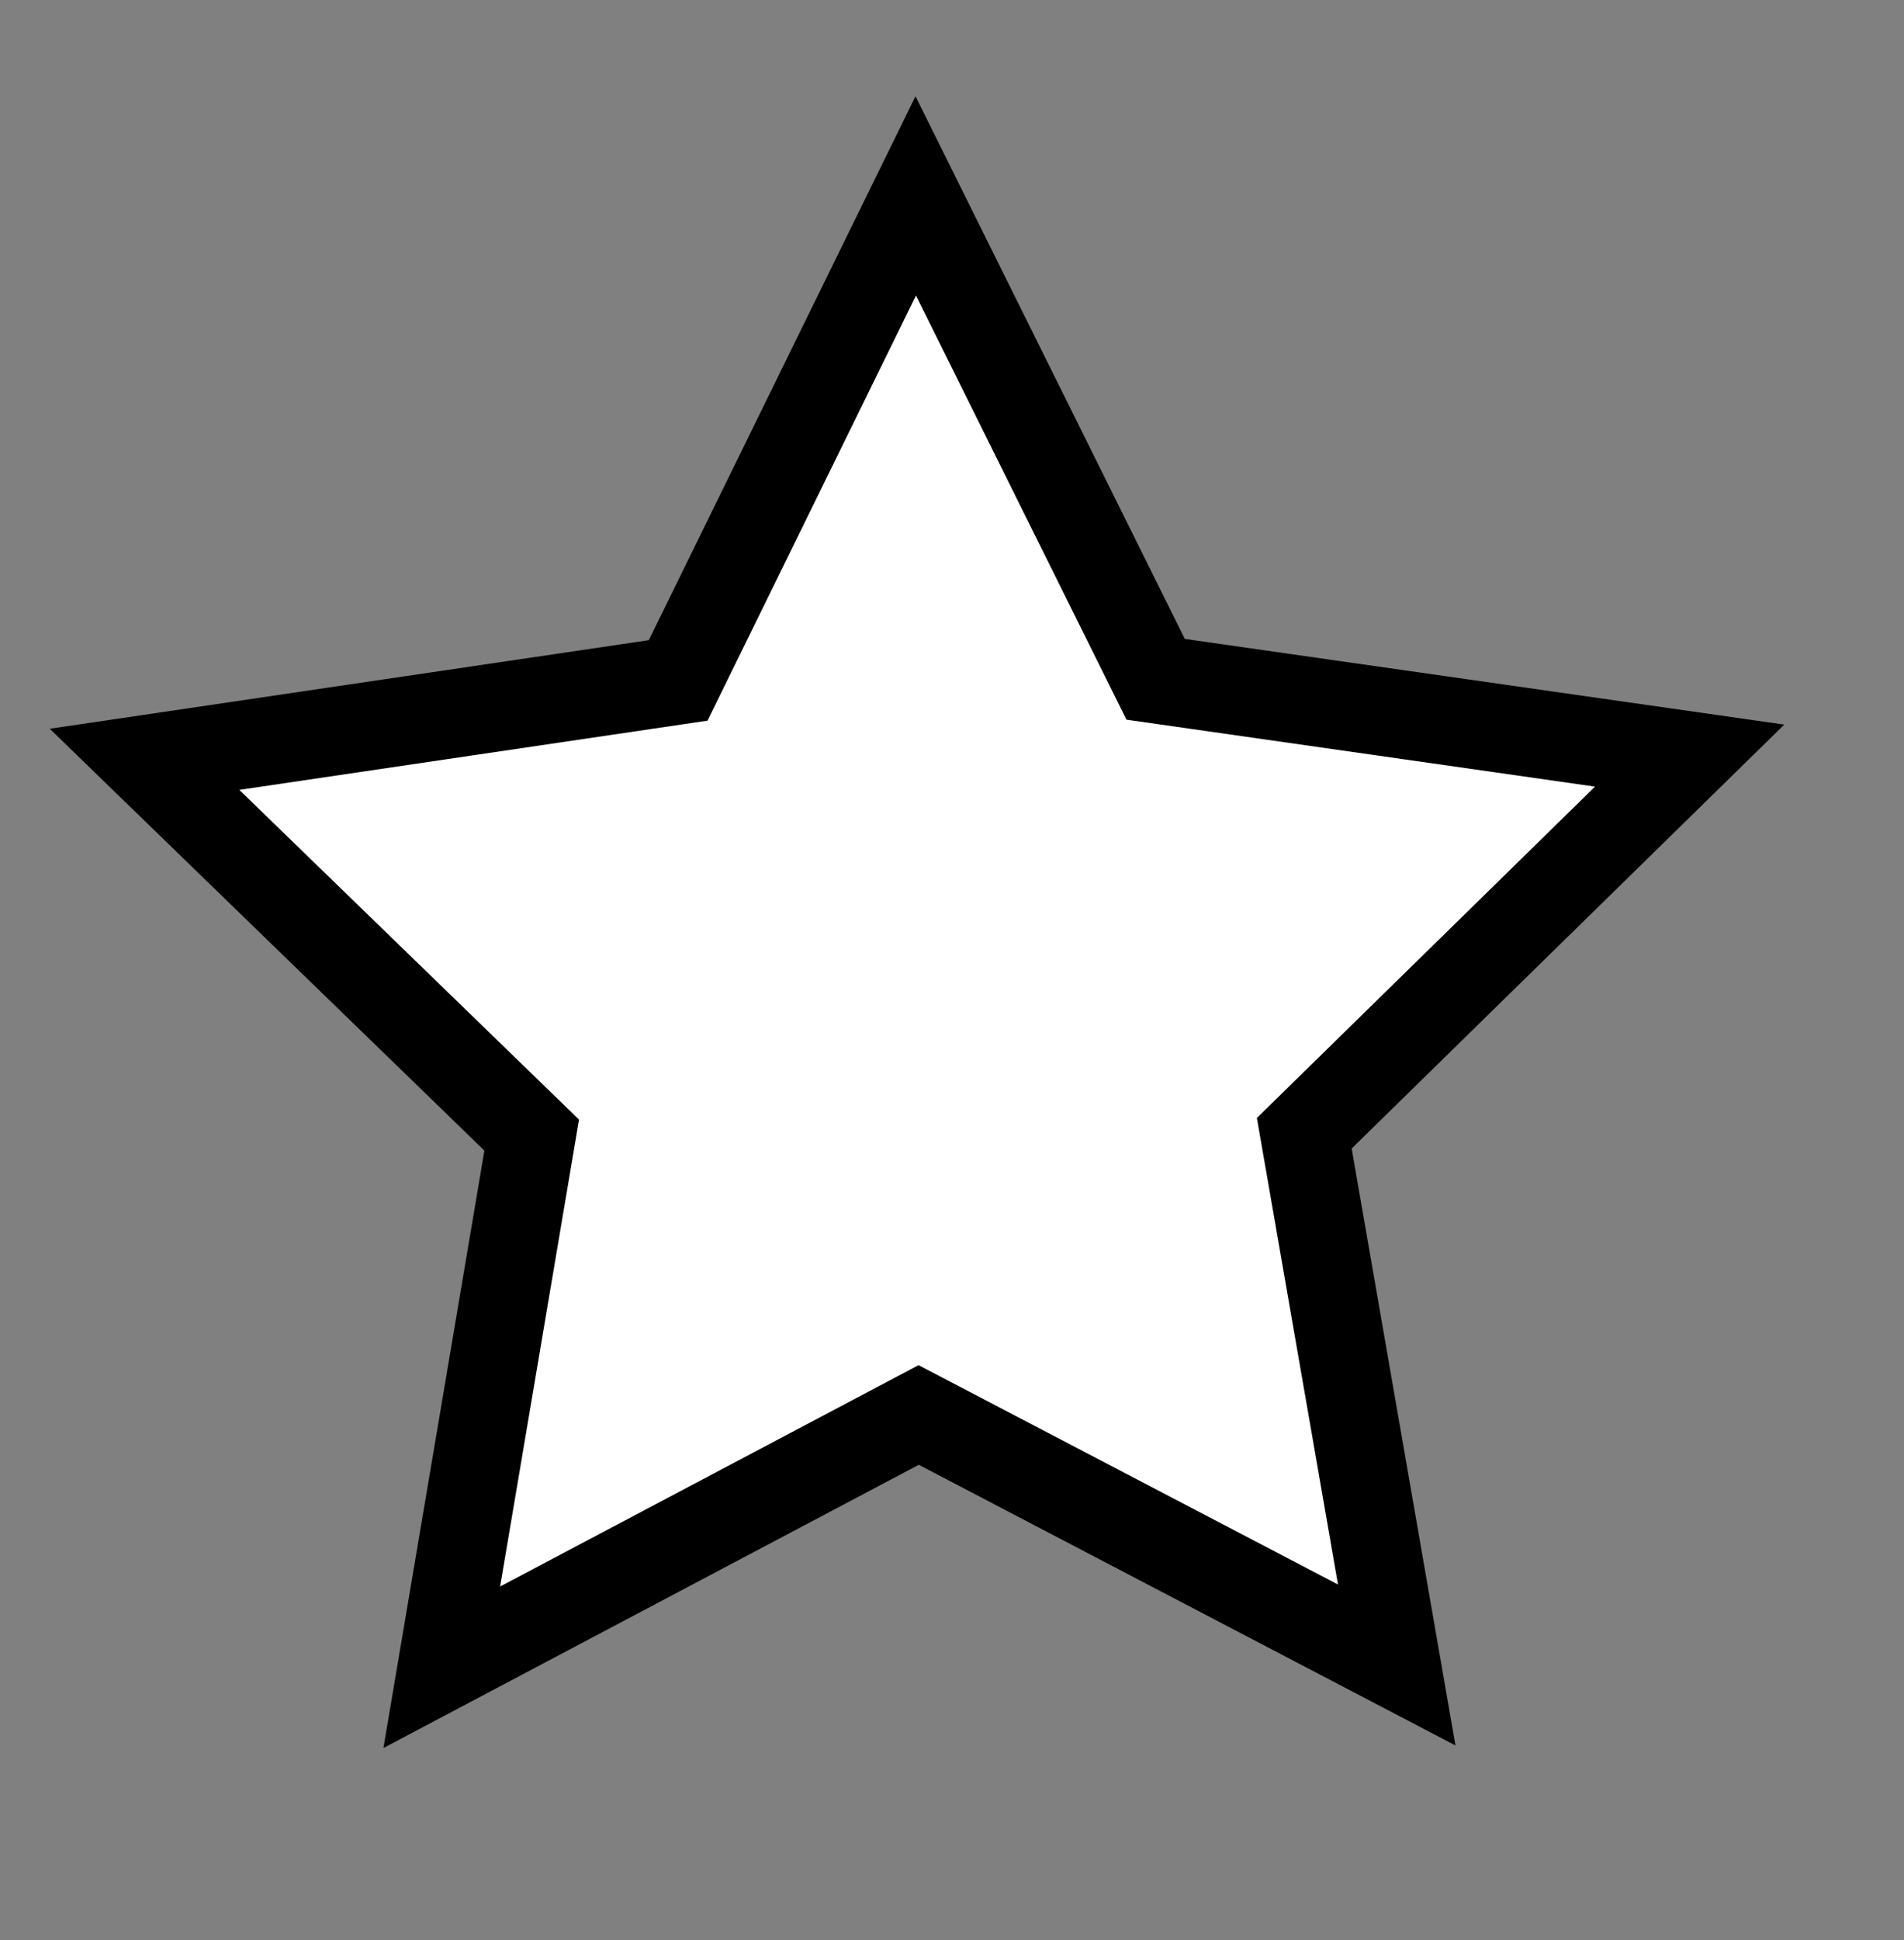 <?xml version="1.0" encoding="UTF-8" standalone="no"?>
<svg
   xmlns:dc="http://purl.org/dc/elements/1.1/"
   xmlns:cc="http://creativecommons.org/ns#"
   xmlns:rdf="http://www.w3.org/1999/02/22-rdf-syntax-ns#"
   xmlns:svg="http://www.w3.org/2000/svg"
   xmlns="http://www.w3.org/2000/svg"
   xmlns:sodipodi="http://sodipodi.sourceforge.net/DTD/sodipodi-0.dtd"
   xmlns:inkscape="http://www.inkscape.org/namespaces/inkscape"
   width="108"
   height="110"
   version="1.1"
   id="svg4"
   sodipodi:docname="star.svg"
   inkscape:version="1.0.2-2 (e86c870879, 2021-01-15)">
  <rect width="100%" height="100%" fill="#808080" stroke="none"/>
  <defs
     id="defs8" />
  <sodipodi:namedview
     pagecolor="#ffffff"
     bordercolor="#666666"
     borderopacity="1"
     objecttolerance="10"
     gridtolerance="10"
     guidetolerance="10"
     inkscape:pageopacity="0"
     inkscape:pageshadow="2"
     inkscape:window-width="2890"
     inkscape:window-height="1124"
     id="namedview6"
     showgrid="false"
     inkscape:zoom="4.5818182"
     inkscape:cx="-13.777329"
     inkscape:cy="70.375197"
     inkscape:window-x="0"
     inkscape:window-y="0"
     inkscape:window-maximized="0"
     inkscape:current-layer="svg4" />
  <path
     id="path835"
     style="fill:#ffffff;fill-opacity:1;stroke:#000000;stroke-width:5;stroke-miterlimit:4;stroke-dasharray:none;stroke-opacity:1"
     inkscape:transform-center-x="0.034074845"
     inkscape:transform-center-y="-4.3675596"
     d="M 79.226,94.395 52.109,80.221 25.059,94.524 30.16,64.354 8.198,43.049 38.467,38.576 51.943,11.105 65.551,38.512 95.841,42.839 73.982,64.249 Z" />
</svg>
